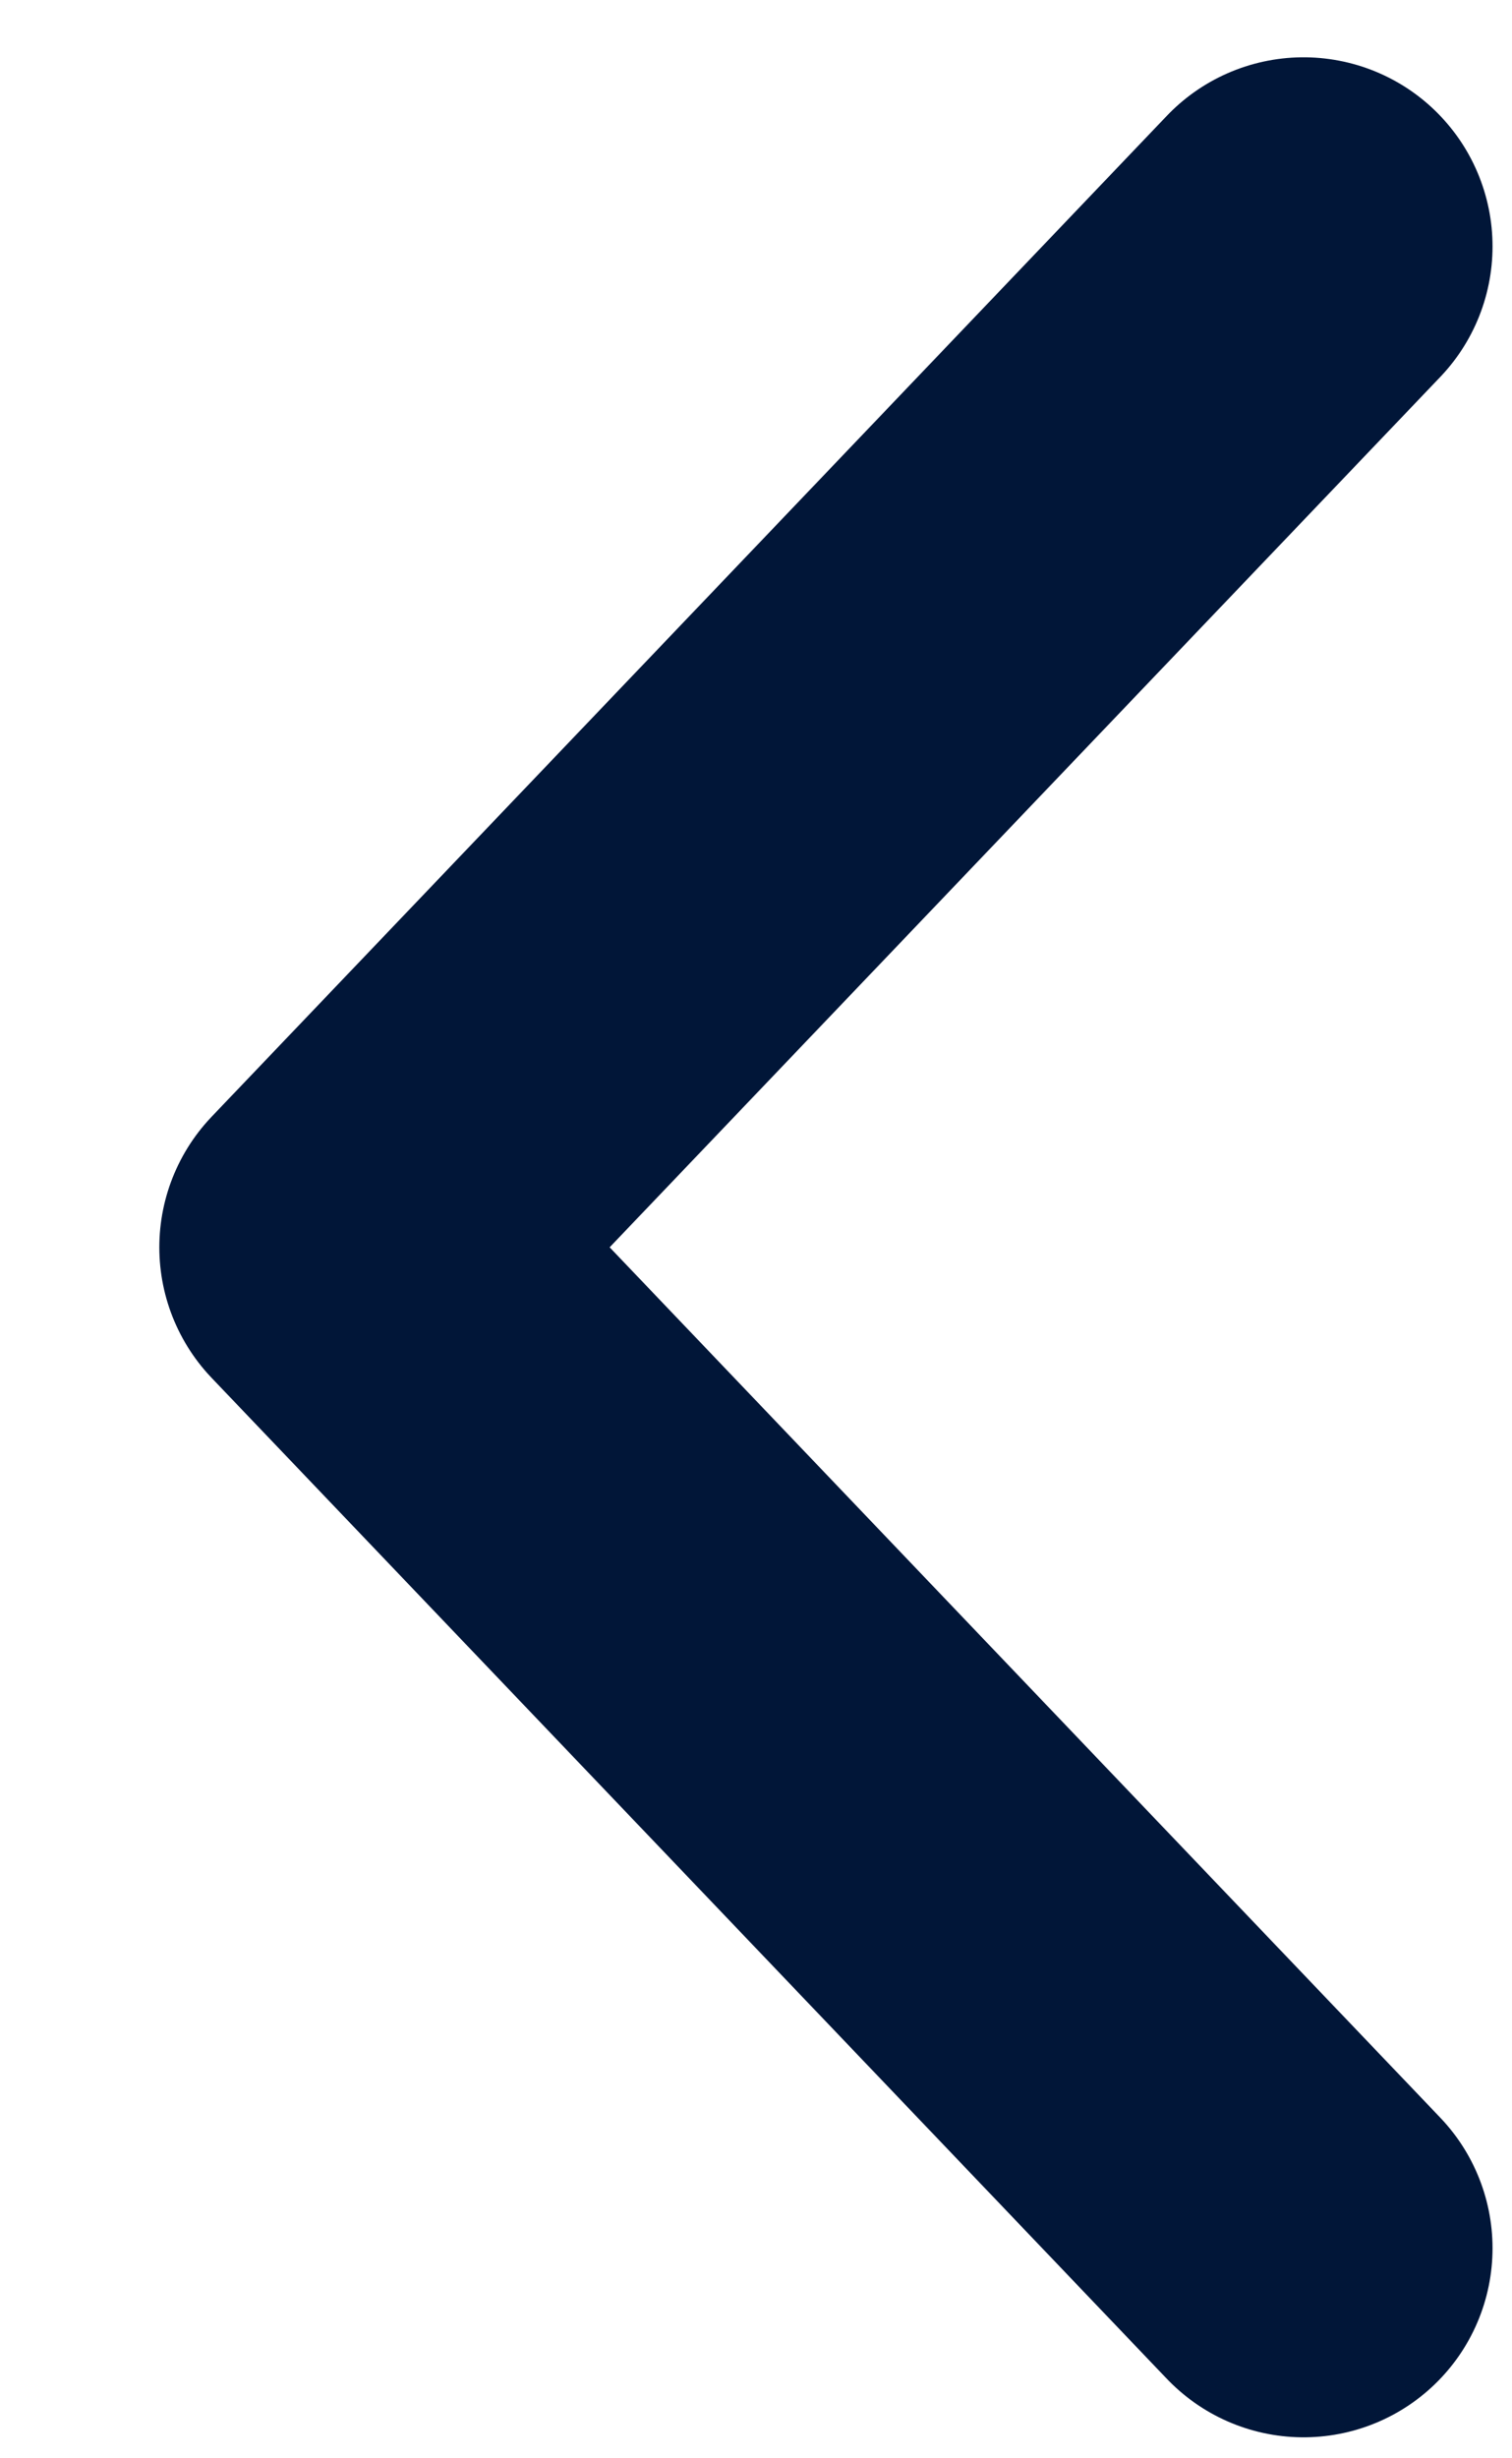 <?xml version="1.0" encoding="UTF-8"?>
<svg width="8px" height="13px" viewBox="0 0 8 13" version="1.1" xmlns="http://www.w3.org/2000/svg" xmlns:xlink="http://www.w3.org/1999/xlink">
    <!-- Generator: Sketch 50.2 (55047) - http://www.bohemiancoding.com/sketch -->
    <title>Path 2</title>
    <desc>Created with Sketch.</desc>
    <defs></defs>
    <g id="Symbols" stroke="none" stroke-width="1" fill="none" fill-rule="evenodd" stroke-linecap="round" stroke-linejoin="round">
        <g id="controls/left-arrow" transform="translate(-14, -13)" stroke="#011638" stroke-width="2">
            <g id="Path-2">
                <polyline transform="translate(18.37, 19.596) rotate(-180) translate(-18.37, -19.596) " points="15.843 14.303 20.897 19.596 15.843 24.889"></polyline>
            </g>
        </g>
    </g>
</svg>